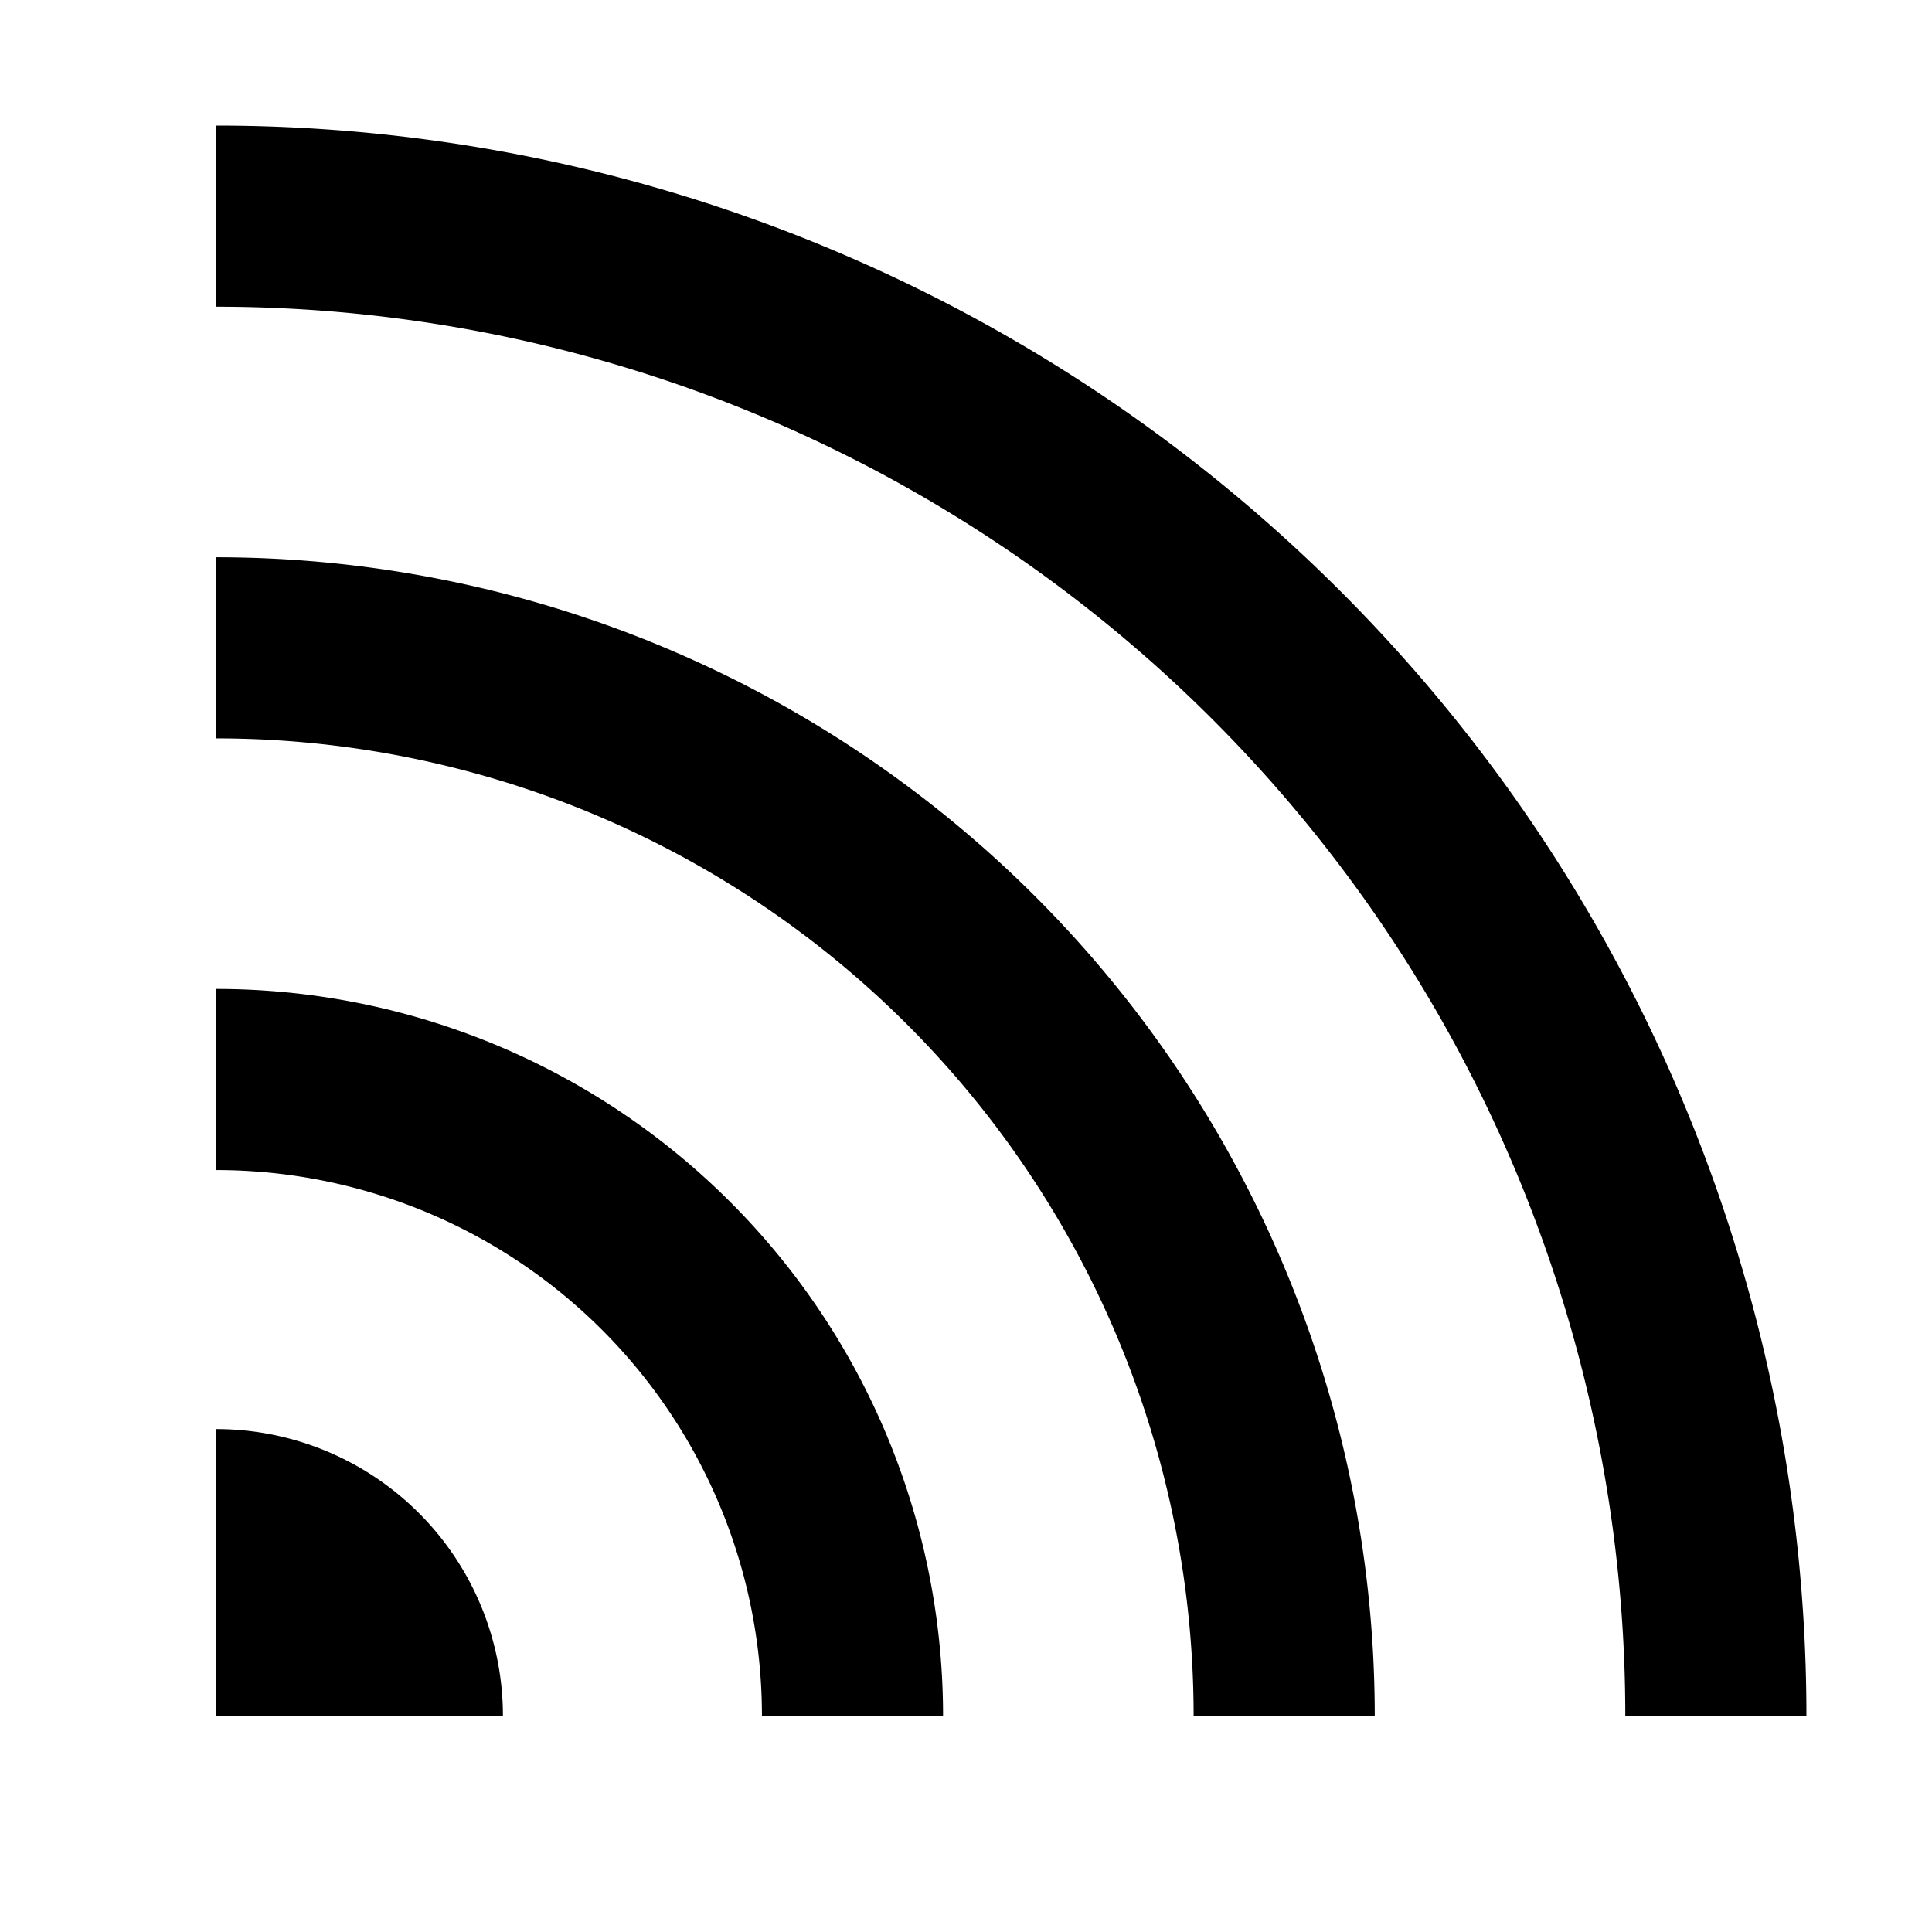 <svg id="Layer_1" data-name="Layer 1" xmlns="http://www.w3.org/2000/svg" viewBox="0 0 32 32"><defs><style>.cls-1{fill:none;stroke:#000;stroke-miterlimit:10;stroke-width:3px;}</style></defs><title>zakucon-signal</title><path class="cls-1" d="M3.58,17.88A10.54,10.54,0,0,1,14.12,28.42"/><path class="cls-1" d="M3.58,10.73A17.69,17.69,0,0,1,21.27,28.42"/><path class="cls-1" d="M3.58,3.58A24.84,24.84,0,0,1,28.42,28.42"/><path d="M8.33,28.42a4.75,4.75,0,0,0-4.75-4.75v4.75Z"/></svg>